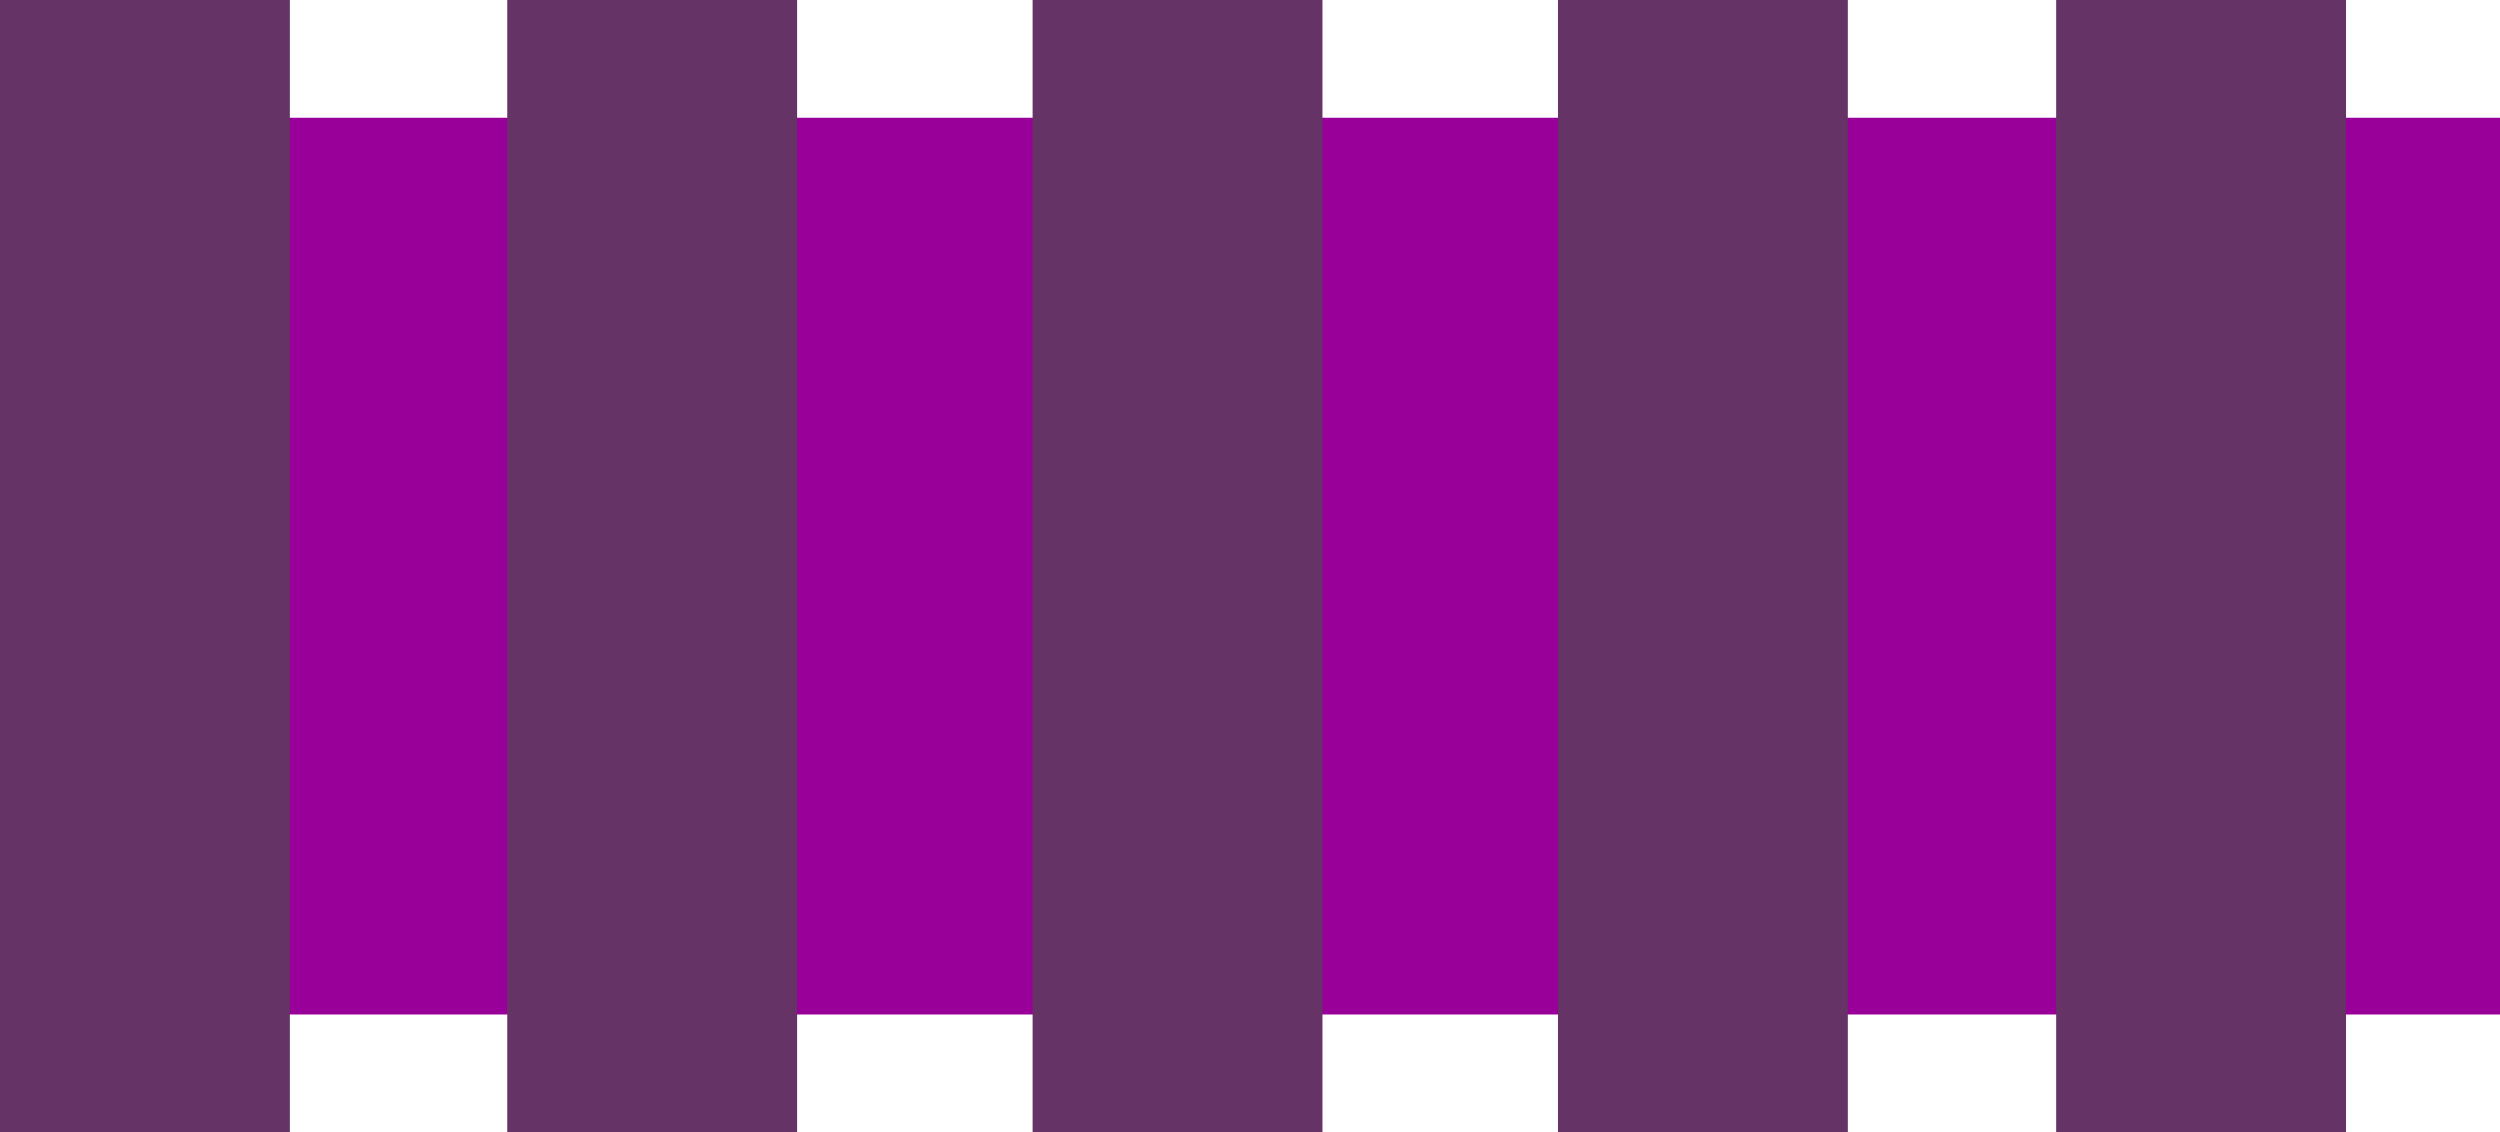 <?xml version="1.0" encoding="UTF-8" standalone="no"?>
<svg xmlns:xlink="http://www.w3.org/1999/xlink" height="62.5px" width="138.0px" xmlns="http://www.w3.org/2000/svg">
  <g transform="matrix(1.0, 0.0, 0.0, 1.0, 0.0, 6.5)">
    <path d="M138.0 49.5 L0.0 49.5 0.0 0.0 138.0 0.0 138.0 49.5" fill="#990099" fill-rule="evenodd" stroke="none"/>
    <path d="M16.0 -6.5 L16.0 56.0 0.0 56.0 0.0 -6.5 16.0 -6.5 M73.0 -6.5 L73.0 56.0 57.0 56.0 57.0 -6.5 73.0 -6.5 M44.0 -6.5 L44.0 56.0 28.0 56.0 28.0 -6.5 44.0 -6.5 M102.0 -6.5 L102.0 56.0 86.0 56.0 86.0 -6.5 102.0 -6.5 M129.5 -6.5 L129.5 56.0 113.5 56.0 113.5 -6.5 129.5 -6.5" fill="#663366" fill-rule="evenodd" stroke="none"/>
  </g>
</svg>
